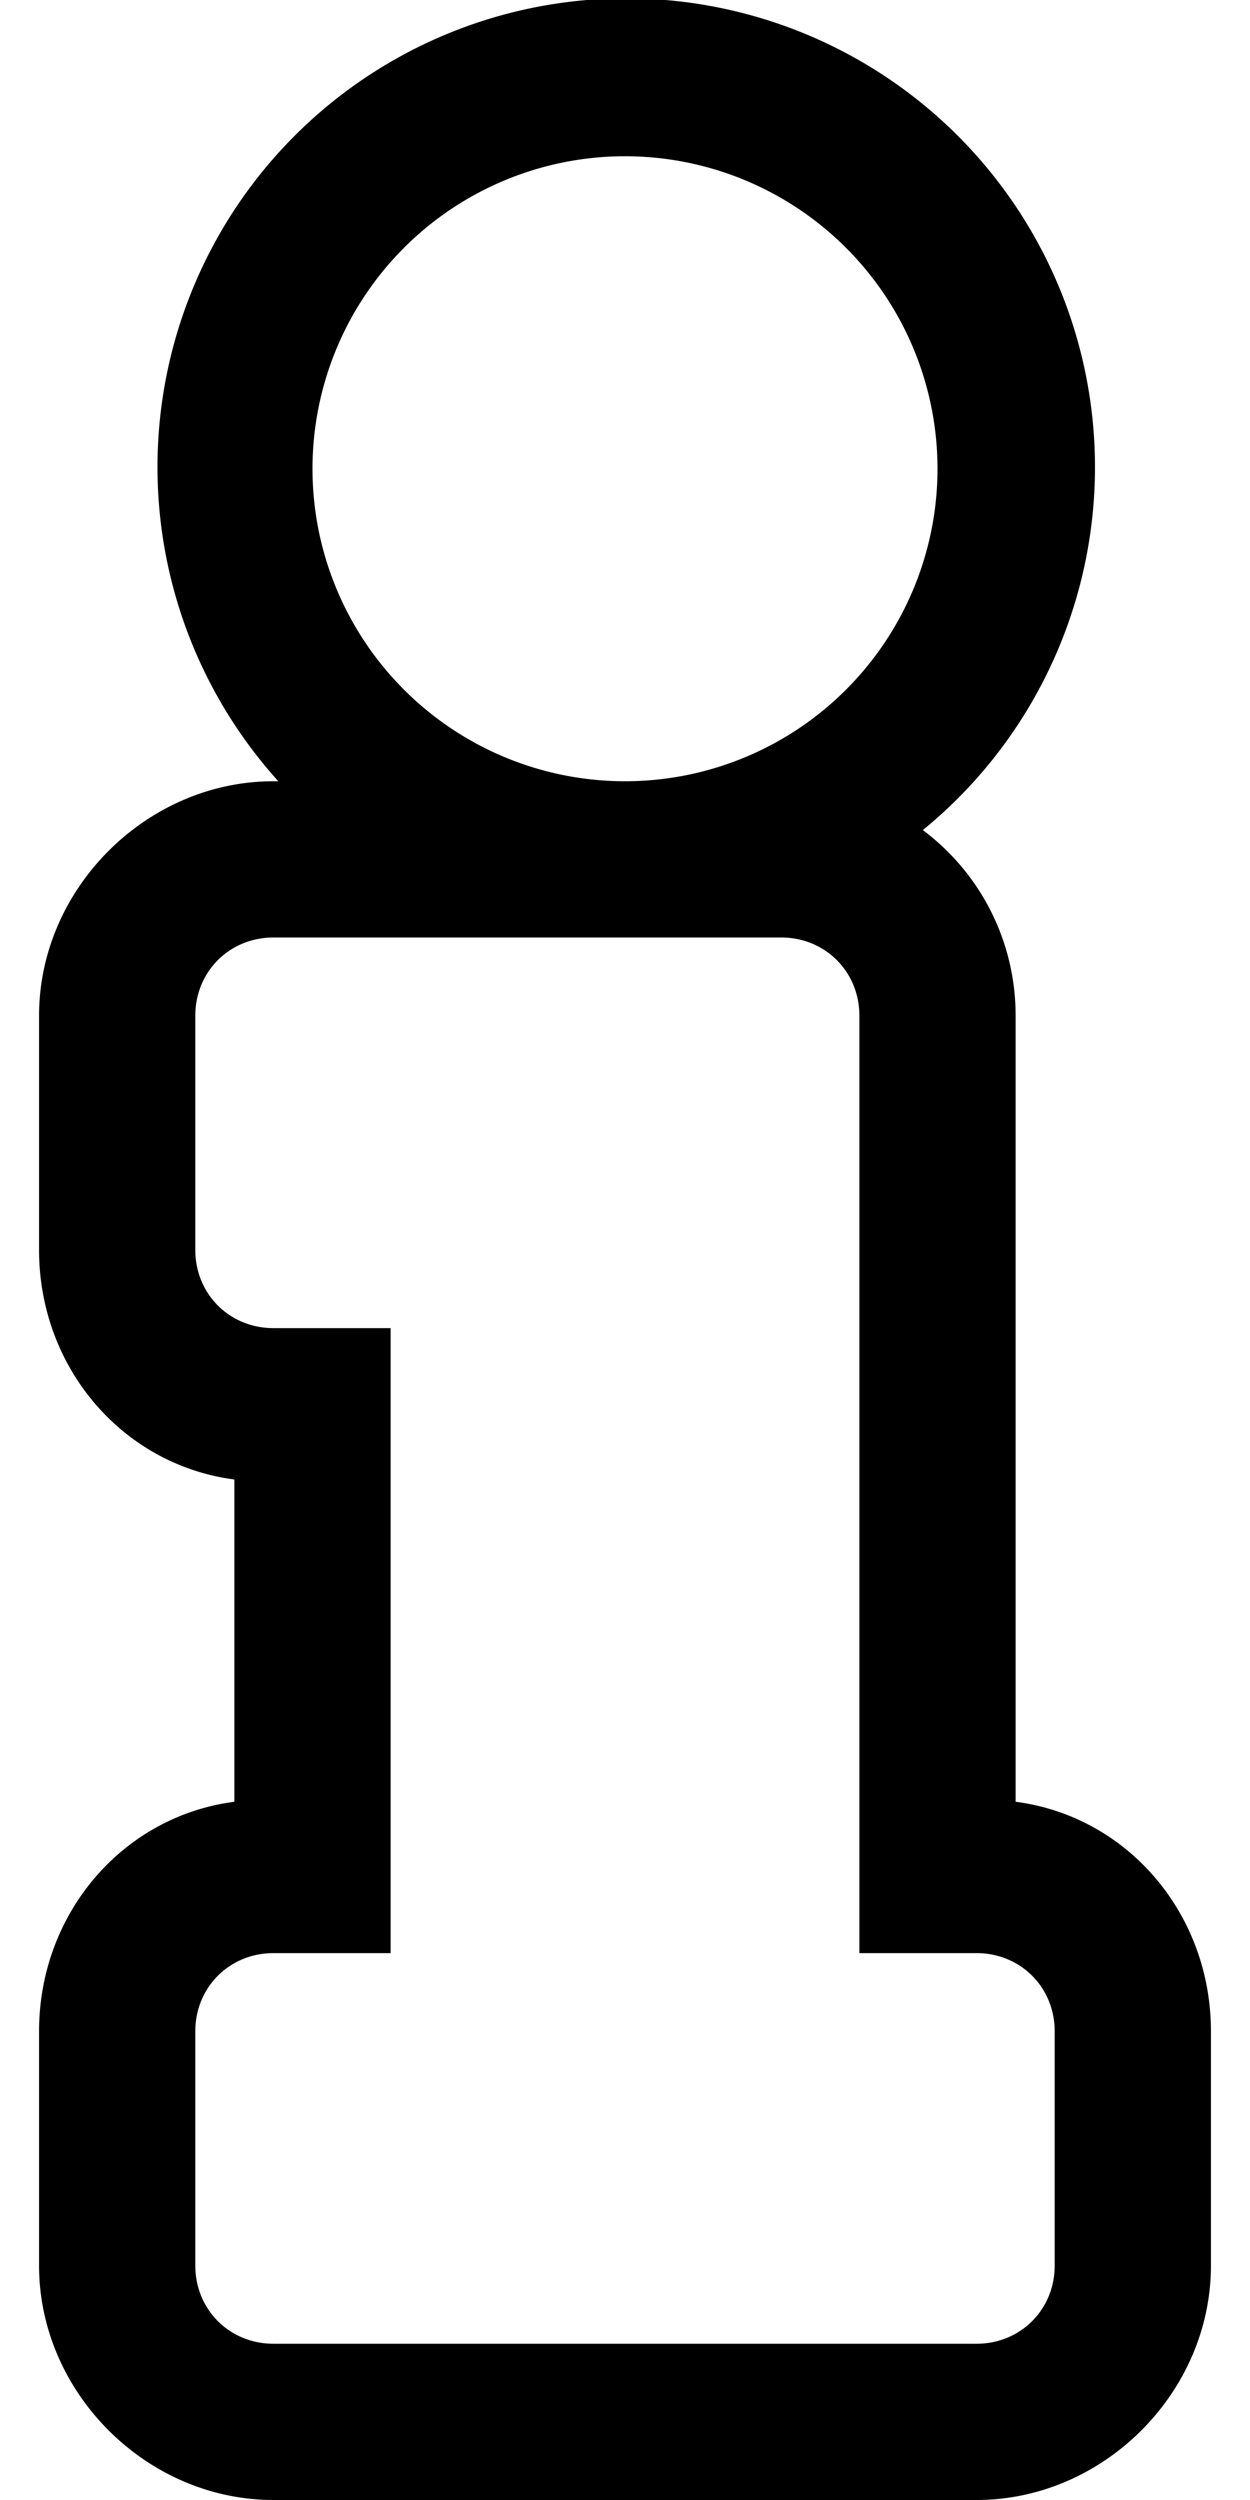 <svg xmlns="http://www.w3.org/2000/svg" viewBox="0 0 256 512"><path d="M208 369V208c0-15-7-29-19-38a96 96 0 10-132-10h-1c-26 0-48 22-48 48v48c0 24 17 44 40 47v66c-23 3-40 23-40 47v48c0 26 22 48 48 48h144c26 0 48-22 48-48v-48c0-24-17-44-40-47zM128 32a64 64 0 110 128 64 64 0 010-128zm88 432c0 9-7 16-16 16H56c-9 0-16-7-16-16v-48c0-9 7-16 16-16h24V272H56c-9 0-16-7-16-16v-48c0-9 7-16 16-16h104c9 0 16 7 16 16v192h24c9 0 16 7 16 16v48z"/></svg>
